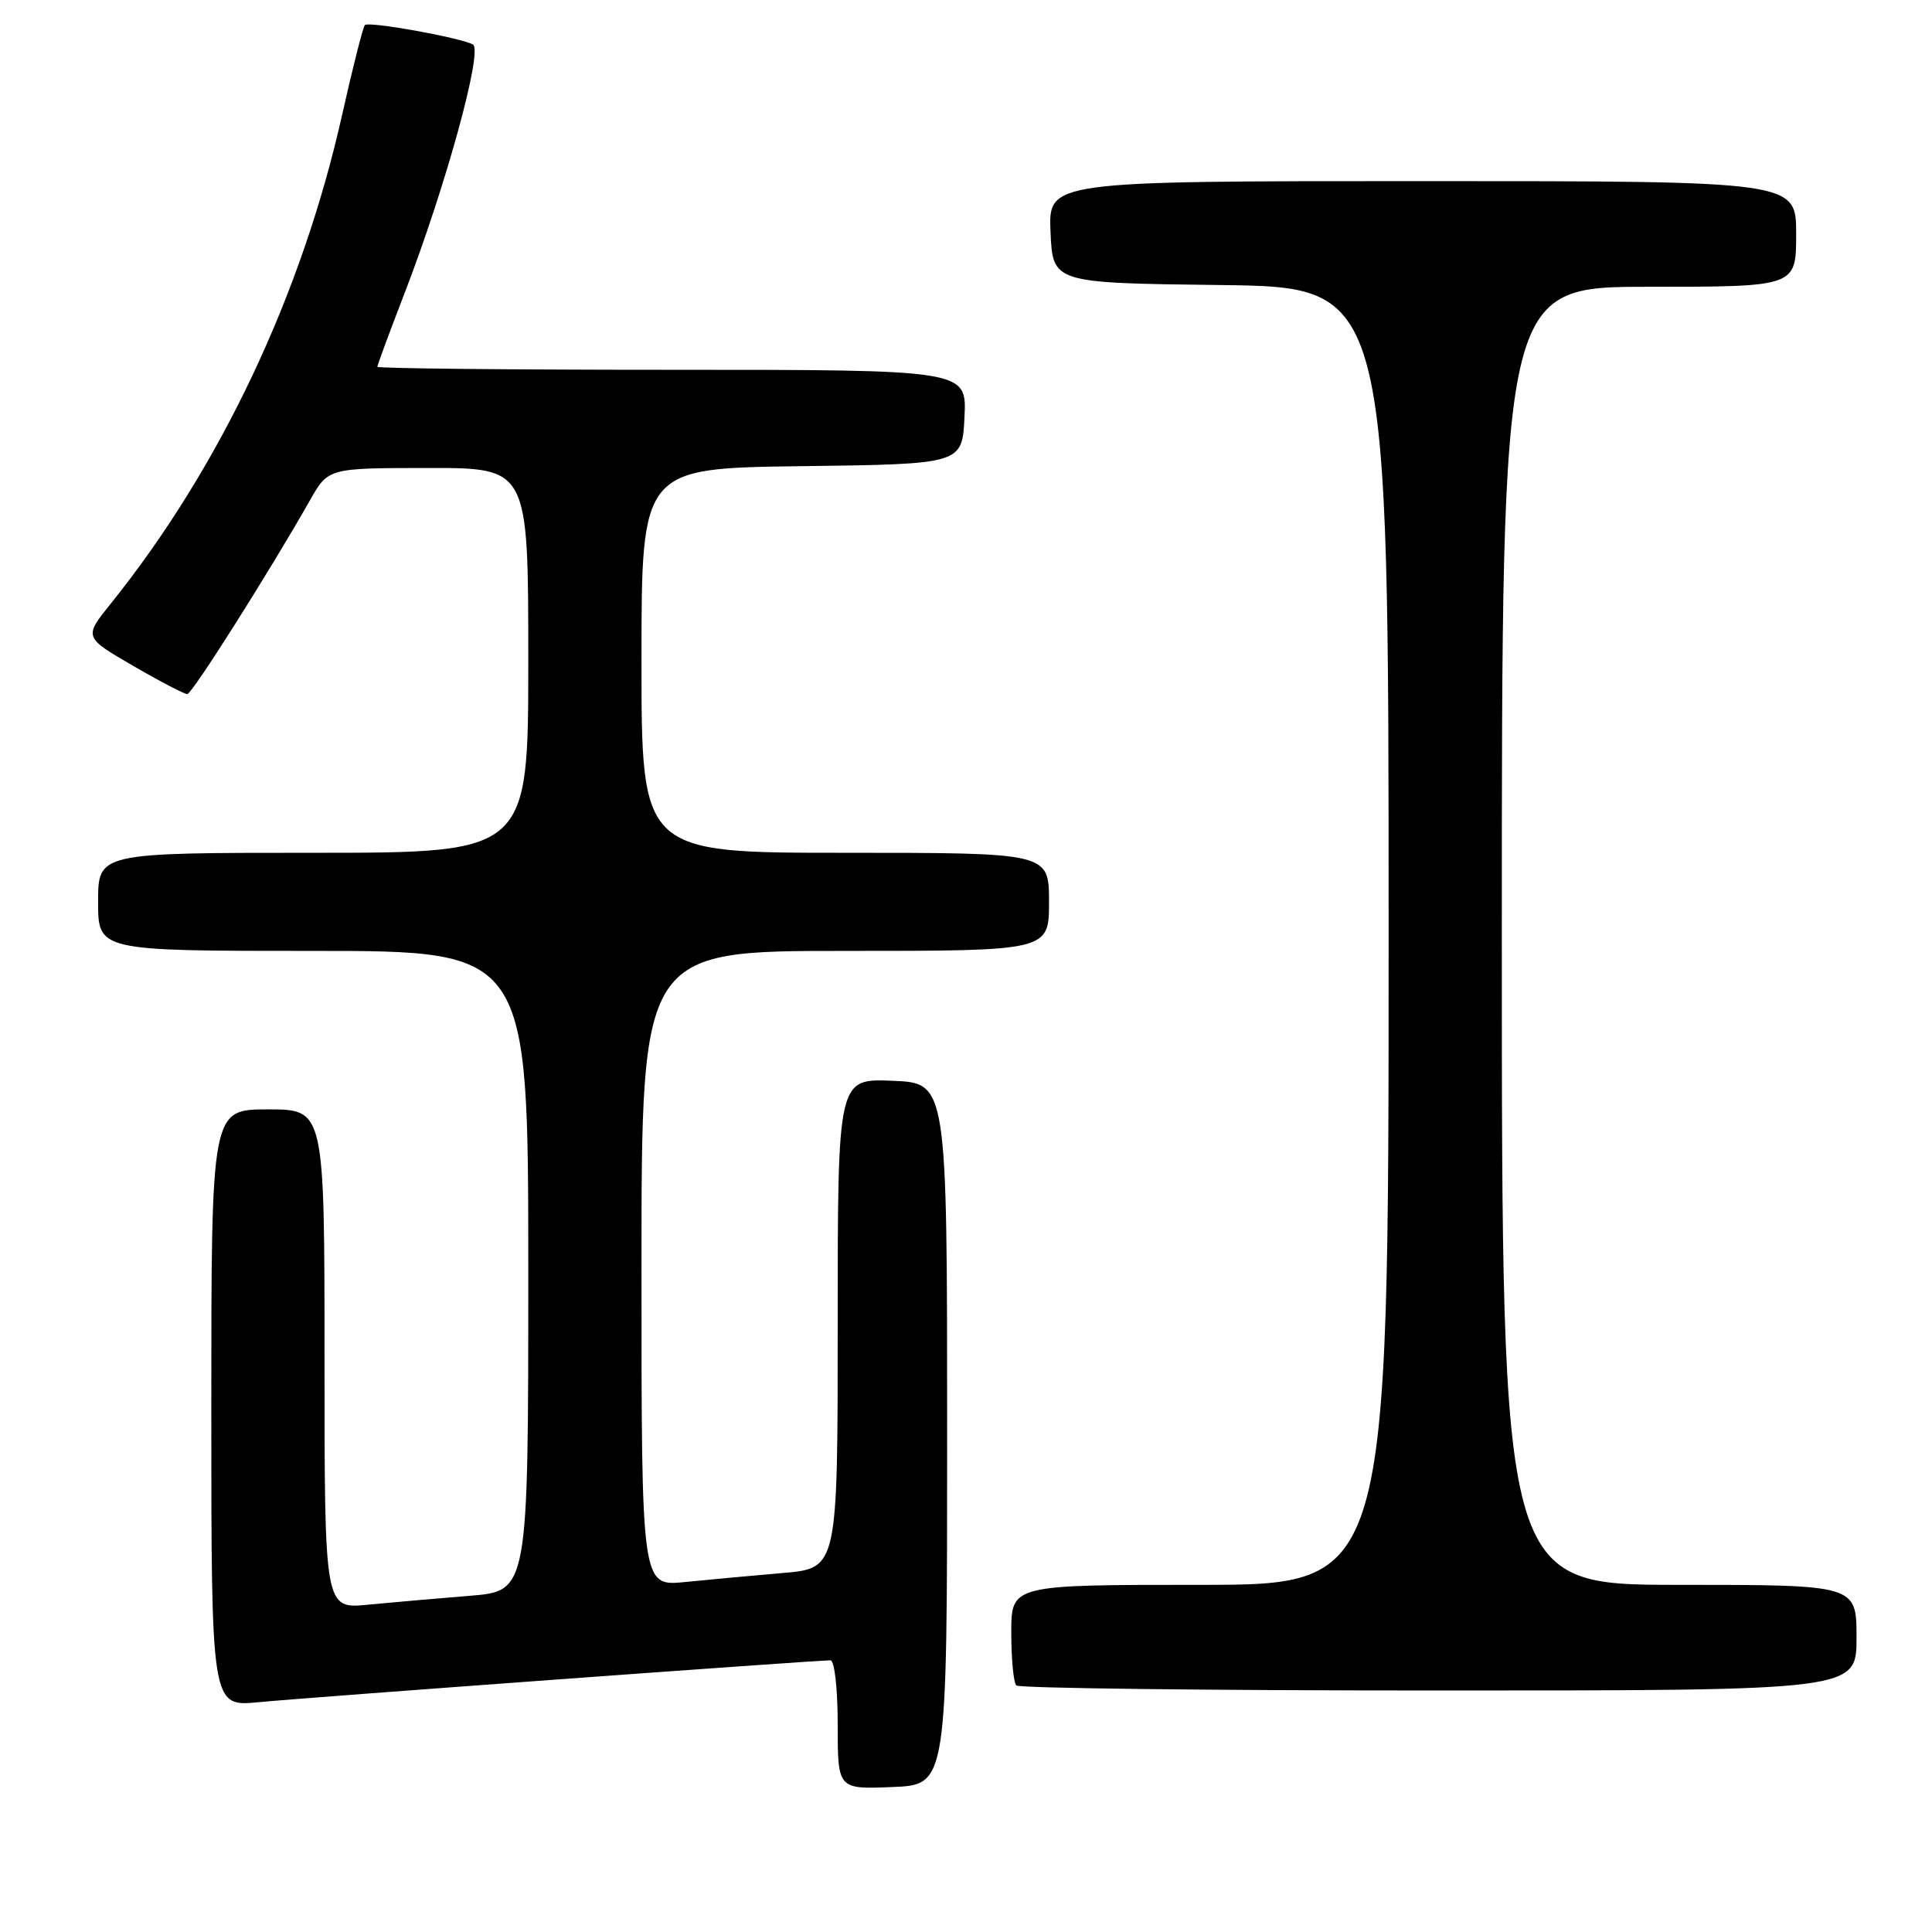 <?xml version="1.0" encoding="UTF-8" standalone="no"?>
<!DOCTYPE svg PUBLIC "-//W3C//DTD SVG 1.1//EN" "http://www.w3.org/Graphics/SVG/1.1/DTD/svg11.dtd" >
<svg xmlns="http://www.w3.org/2000/svg" xmlns:xlink="http://www.w3.org/1999/xlink" version="1.1" viewBox="0 0 256 256">
 <g >
 <path fill="currentColor"
d=" M 125.50 190.00 C 125.50 143.50 125.50 143.50 118.25 143.21 C 111.00 142.91 111.00 142.91 111.00 175.35 C 111.00 207.80 111.00 207.80 103.75 208.43 C 99.76 208.77 93.91 209.31 90.75 209.63 C 85.00 210.20 85.00 210.20 85.00 168.10 C 85.00 126.00 85.00 126.00 112.00 126.00 C 139.00 126.00 139.00 126.00 139.00 119.50 C 139.00 113.00 139.00 113.00 112.00 113.00 C 85.00 113.00 85.00 113.00 85.00 87.52 C 85.00 62.04 85.00 62.04 106.25 61.77 C 127.50 61.50 127.50 61.50 127.80 55.25 C 128.10 49.00 128.10 49.00 89.05 49.00 C 67.57 49.00 50.00 48.82 50.00 48.60 C 50.00 48.38 51.60 44.06 53.55 39.00 C 59.05 24.77 64.04 6.62 62.66 5.89 C 60.89 4.96 48.87 2.80 48.35 3.32 C 48.10 3.57 46.75 8.89 45.35 15.14 C 40.02 39.00 29.17 61.94 14.69 79.97 C 11.10 84.43 11.10 84.43 17.63 88.22 C 21.21 90.30 24.45 91.99 24.82 91.97 C 25.46 91.95 35.72 75.72 41.09 66.26 C 43.50 62.02 43.50 62.02 56.75 62.01 C 70.00 62.00 70.00 62.00 70.00 87.50 C 70.00 113.00 70.00 113.00 41.50 113.00 C 13.00 113.00 13.00 113.00 13.00 119.50 C 13.00 126.00 13.00 126.00 41.50 126.00 C 70.00 126.00 70.00 126.00 70.00 168.41 C 70.00 210.83 70.00 210.83 62.25 211.45 C 57.99 211.79 51.91 212.33 48.75 212.63 C 43.00 213.20 43.00 213.20 43.00 180.10 C 43.00 147.00 43.00 147.00 35.50 147.00 C 28.00 147.00 28.00 147.00 28.00 186.58 C 28.00 226.16 28.00 226.16 34.25 225.55 C 40.26 224.96 108.05 220.00 110.03 220.00 C 110.58 220.00 111.00 223.70 111.00 228.54 C 111.00 237.09 111.00 237.09 118.25 236.79 C 125.50 236.50 125.50 236.50 125.50 190.00 Z  M 246.00 217.00 C 246.00 210.00 246.00 210.00 222.50 210.00 C 199.00 210.00 199.00 210.00 199.00 124.00 C 199.00 38.00 199.00 38.00 218.50 38.00 C 238.00 38.00 238.00 38.00 238.00 31.00 C 238.00 24.00 238.00 24.00 188.45 24.00 C 138.91 24.00 138.91 24.00 139.20 30.75 C 139.50 37.50 139.50 37.50 161.75 37.77 C 184.00 38.04 184.00 38.04 184.00 124.02 C 184.00 210.00 184.00 210.00 159.00 210.00 C 134.00 210.00 134.00 210.00 134.00 216.33 C 134.00 219.82 134.30 222.97 134.67 223.33 C 135.03 223.70 160.23 224.00 190.67 224.00 C 246.00 224.00 246.00 224.00 246.00 217.00 Z "/>
</g>
</svg>